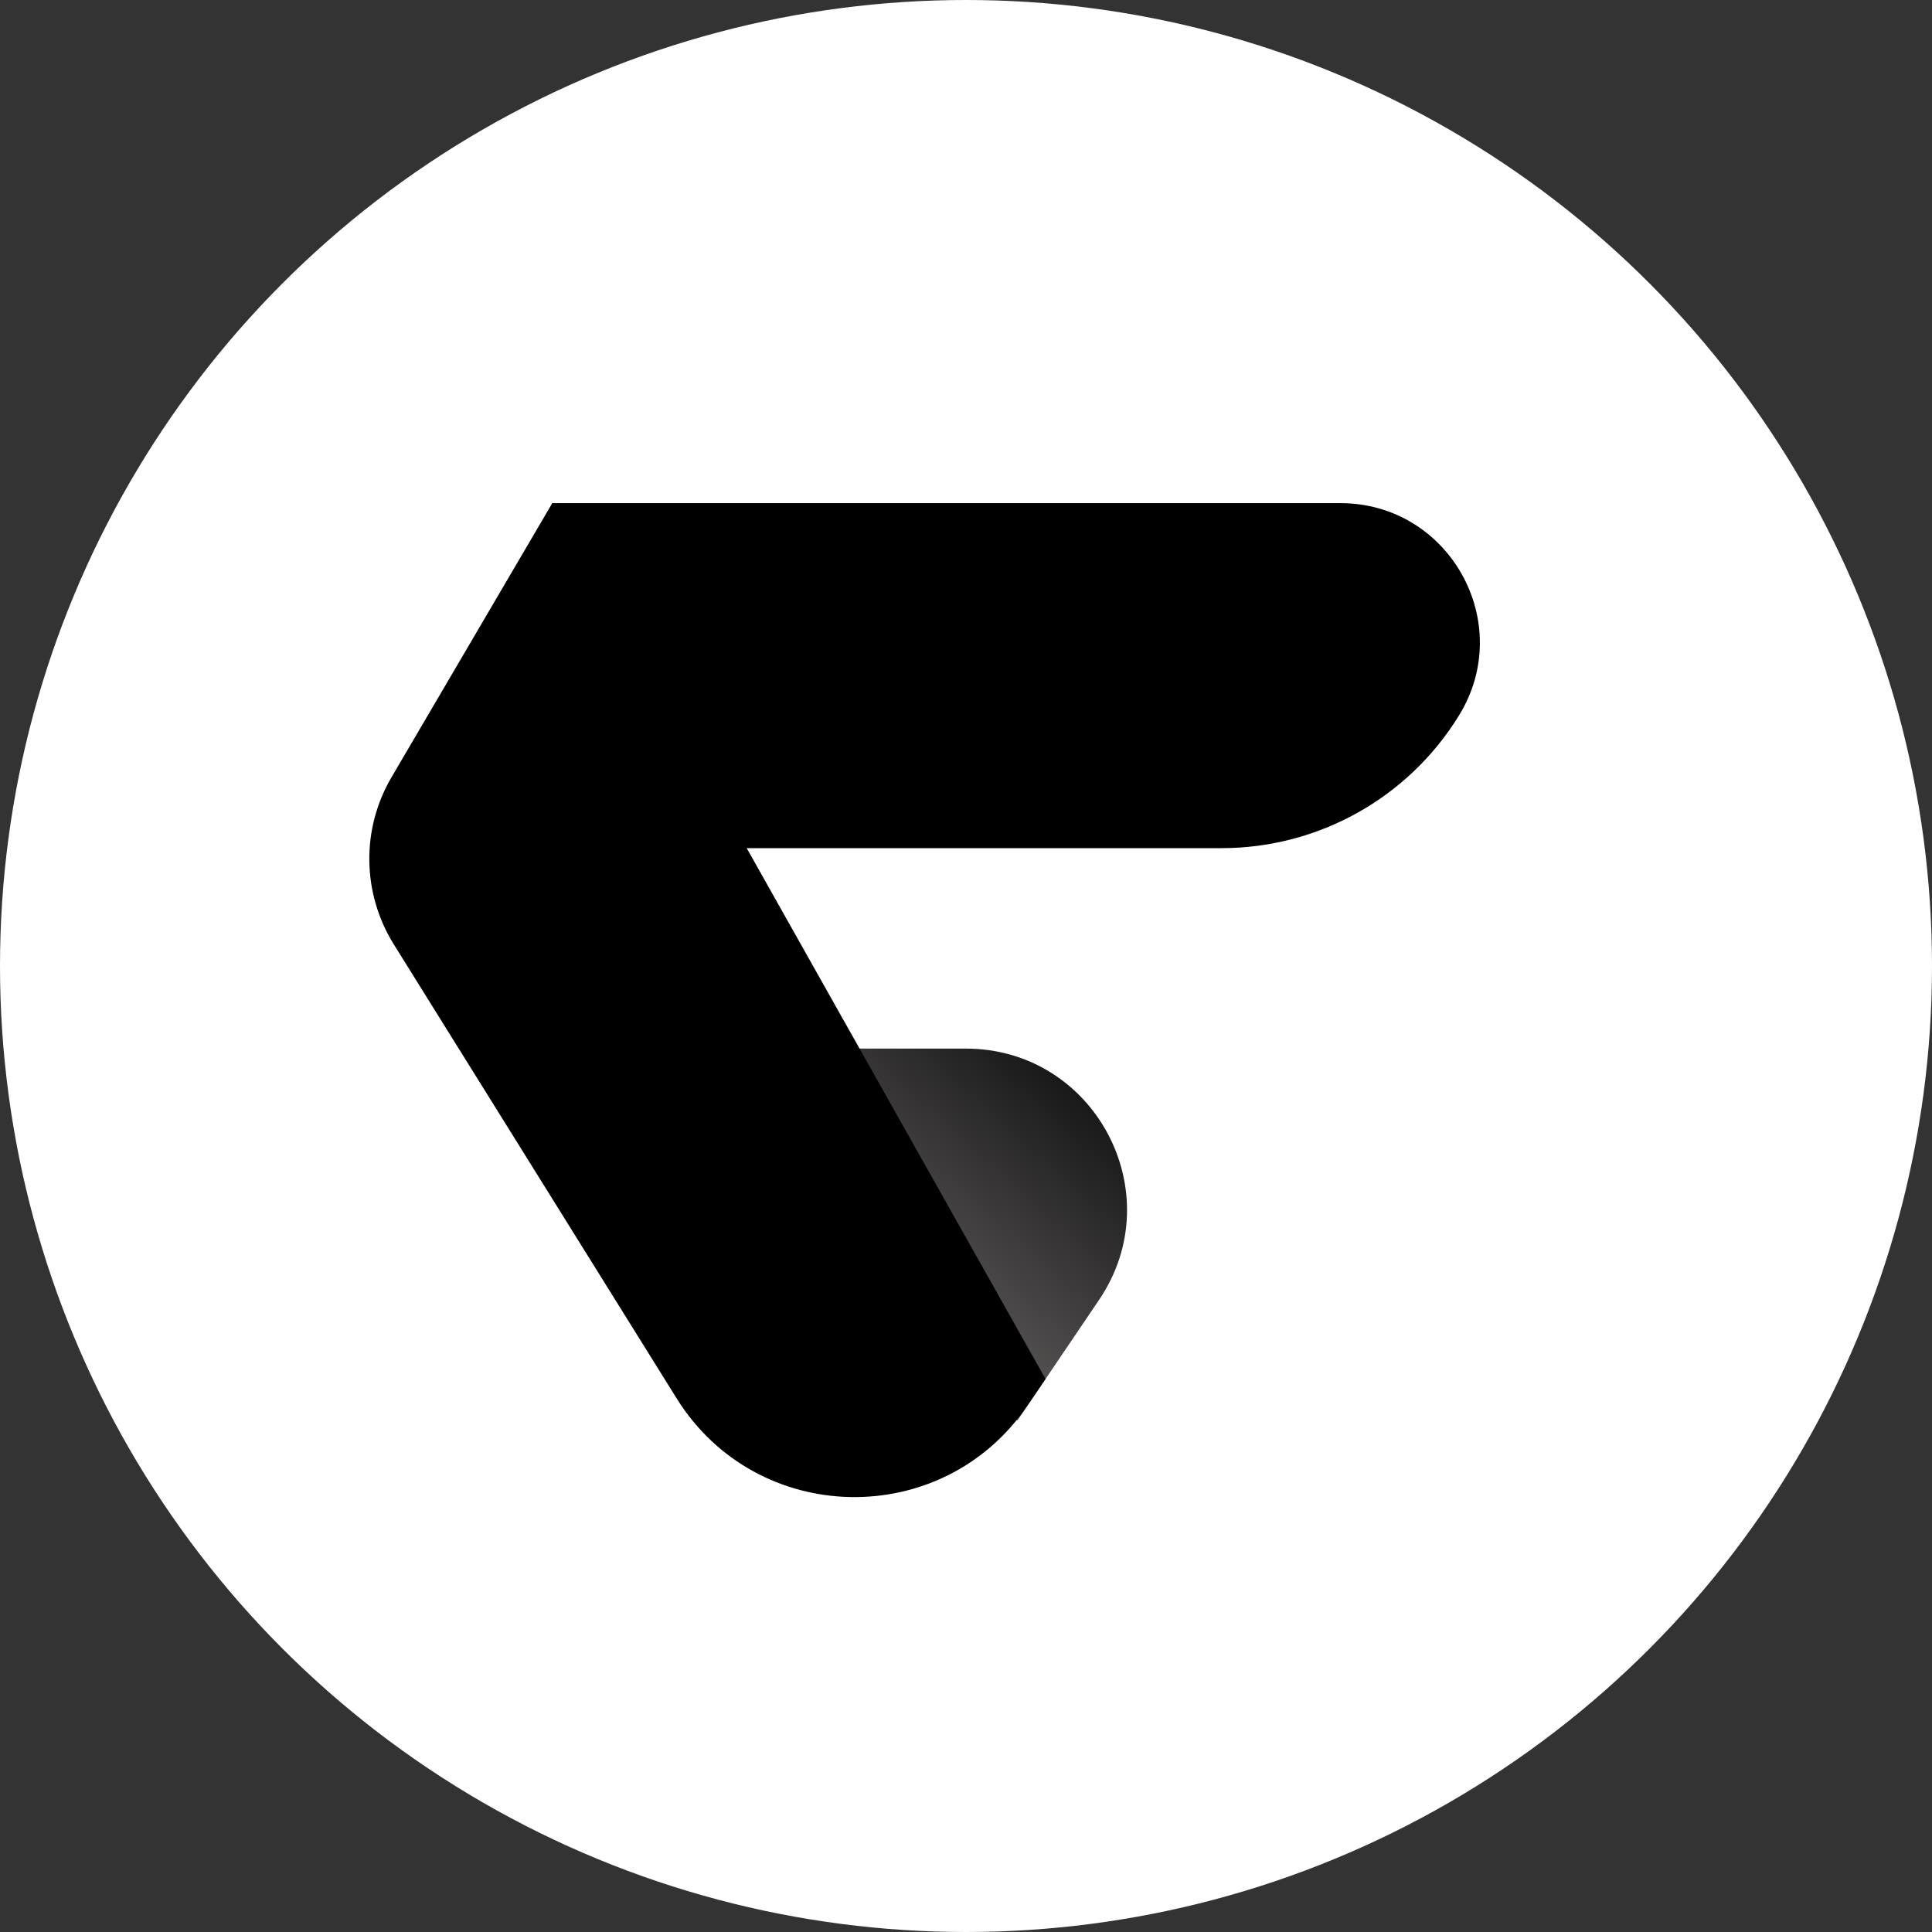 <svg width="12" height="12" viewBox="0 0 12 12" fill="none" xmlns="http://www.w3.org/2000/svg">
    <rect x="0" y="0" width="12" height="12" fill="#333333" stroke="none"/>
    <circle cx="6" cy="6" r="6" fill="white" />
    <path
        d="M5.999 6.513C6.8 6.513 7.276 7.409 6.827 8.073L6.321 8.821L5.093 8.821L5.093 6.513L5.999 6.513Z"
        fill="url(#paint0_linear_3465_25339)" />
    <path
        d="M3.43 3.125H8.325C9.002 3.125 9.417 3.868 9.062 4.444C8.747 4.956 8.189 5.268 7.587 5.268H3.444L3.43 3.125Z"
        fill="black" />
    <path
        d="M3.431 3.124L6.494 8.565L6.381 8.731C5.852 9.507 4.7 9.483 4.203 8.686L2.445 5.864C2.249 5.548 2.243 5.15 2.431 4.829L3.431 3.124Z"
        fill="black" />
    <defs>
        <linearGradient id="paint0_linear_3465_25339" x1="7.388" y1="6.513" x2="5.3" y2="8.821"
            gradientUnits="userSpaceOnUse">
            <stop />
            <stop offset="1" stop-color="#777373" />
        </linearGradient>
    </defs>
</svg>